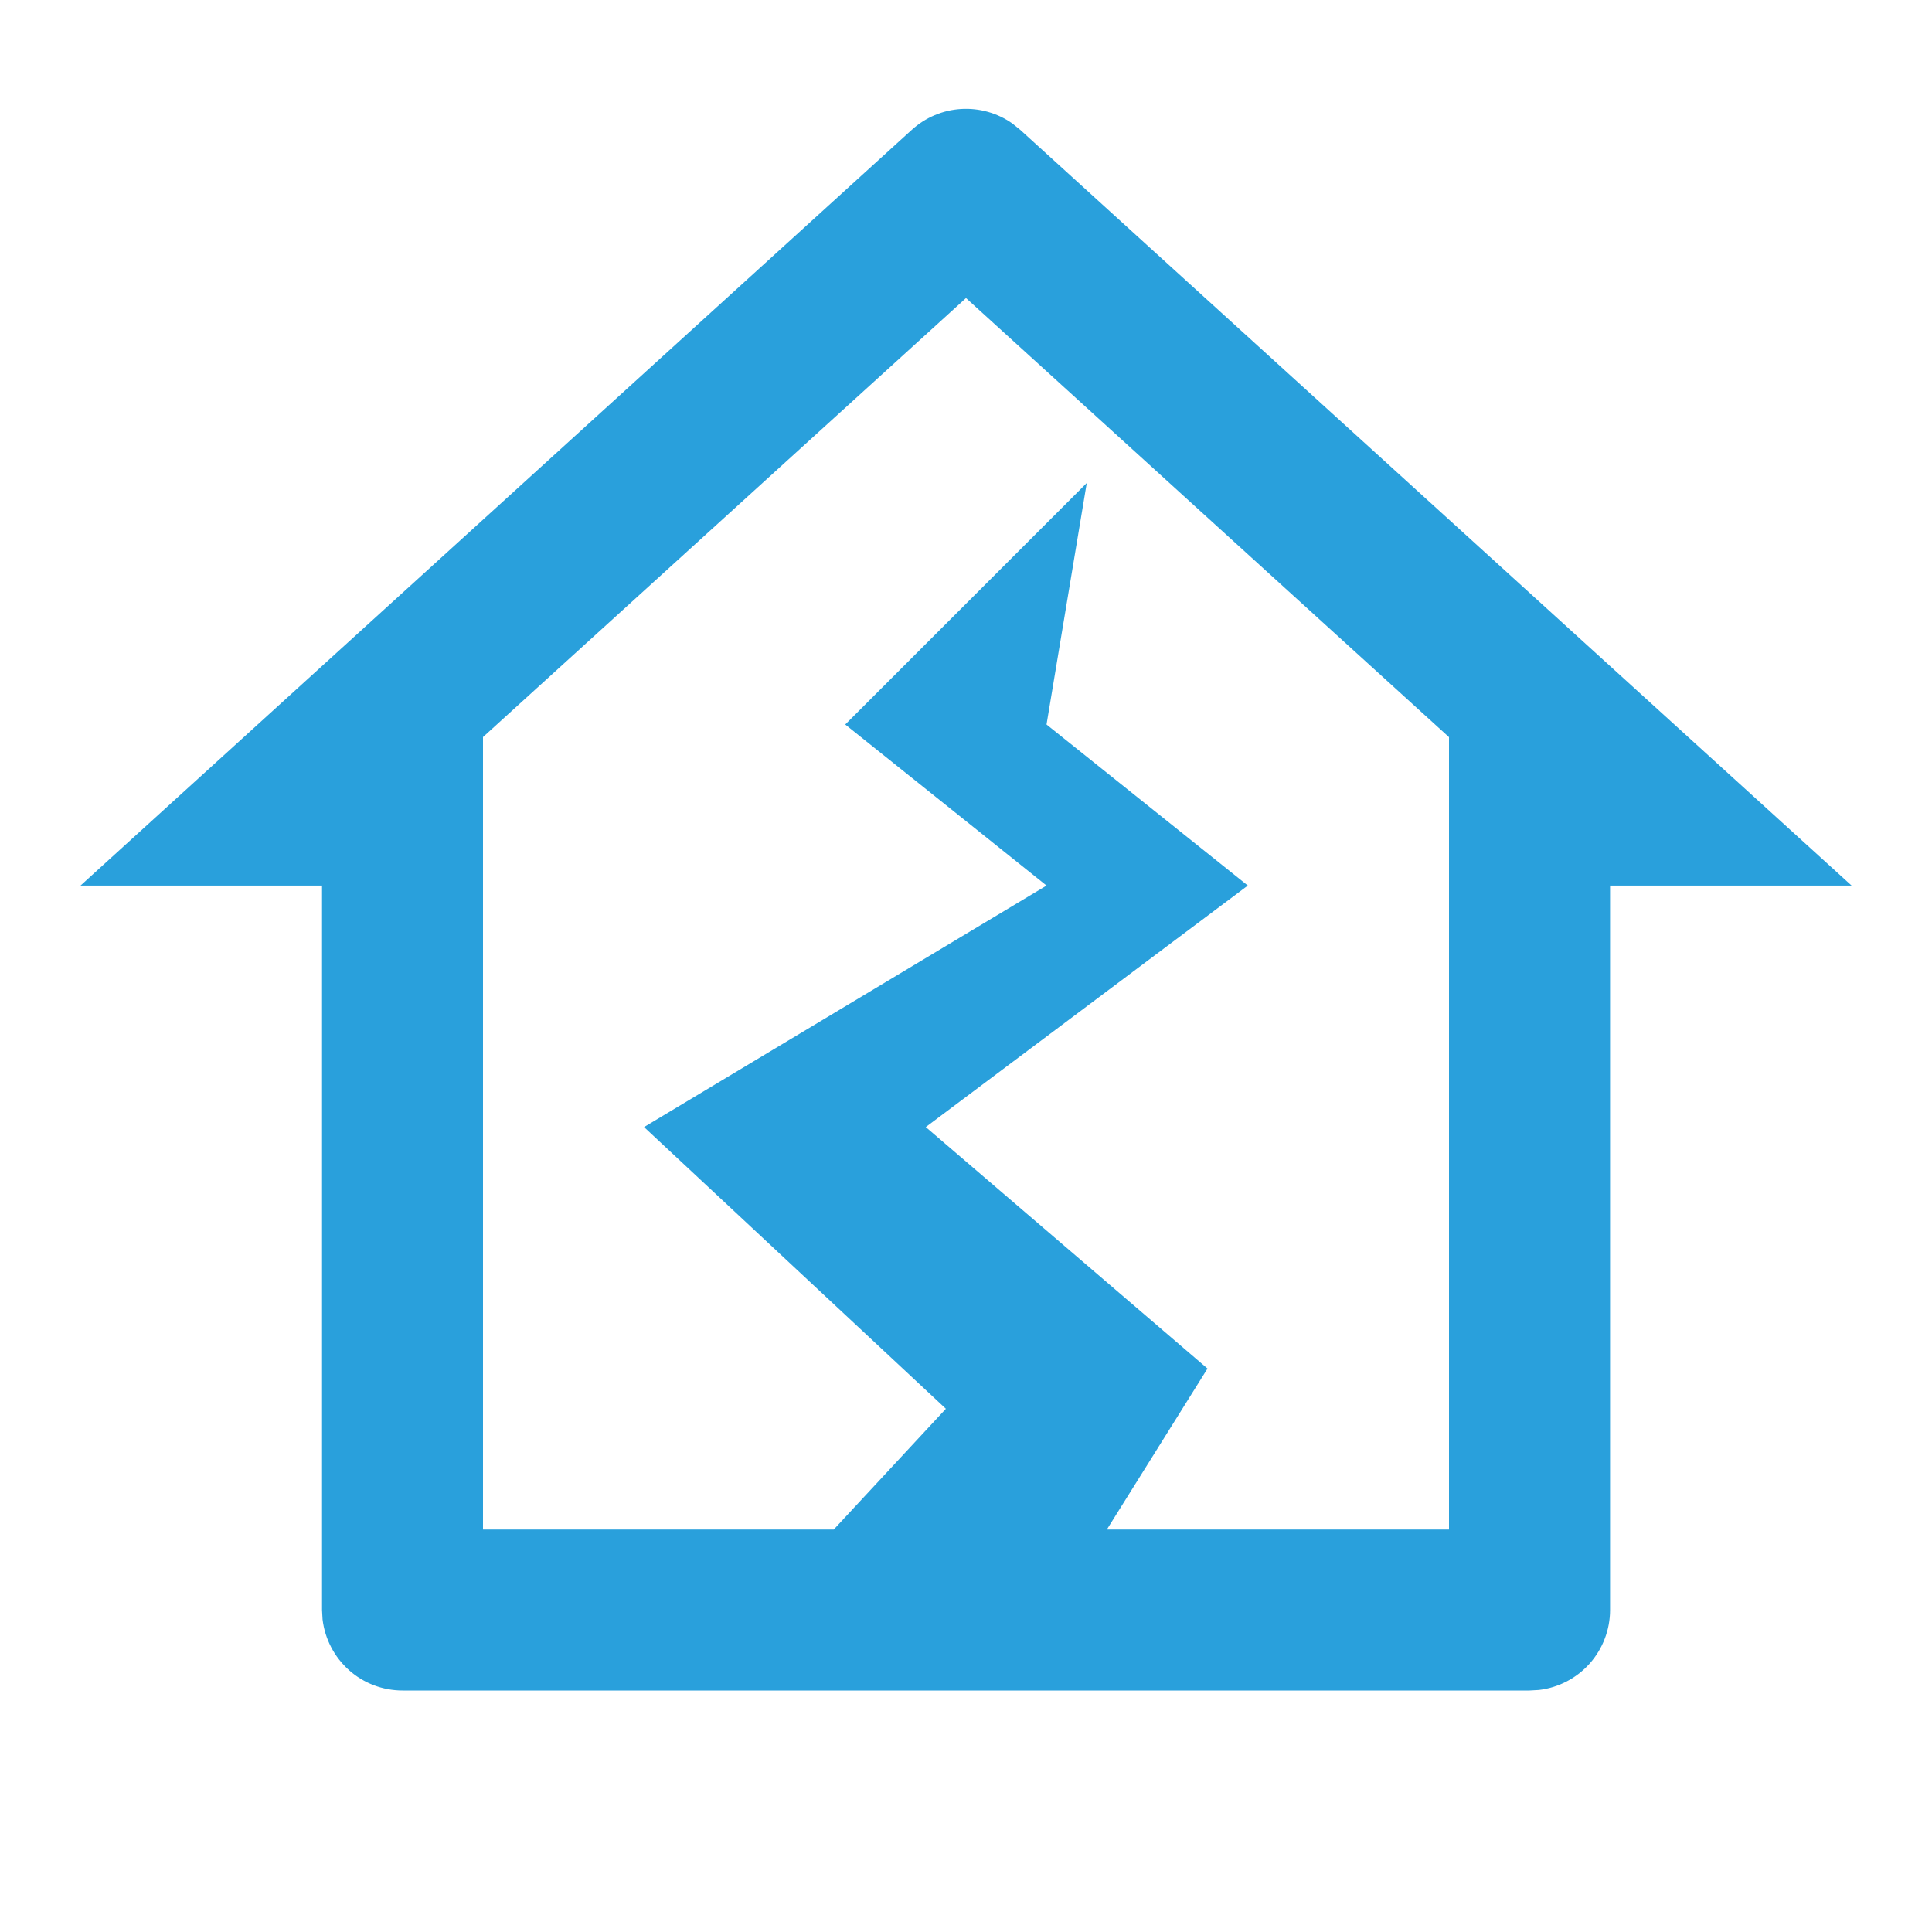 <svg width="22" height="22" viewBox="0 0 22 22" fill="none" xmlns="http://www.w3.org/2000/svg">
<g clip-path="url(#clip0_0_18016)">
<path d="M4.584 19.25C4.359 19.25 4.142 19.168 3.975 19.019C3.807 18.869 3.7 18.664 3.673 18.441L3.667 18.334V10.084H0.917L10.383 1.478C10.537 1.338 10.734 1.254 10.942 1.241C11.149 1.228 11.355 1.285 11.526 1.405L11.617 1.478L21.084 10.084H18.334V18.334C18.334 18.558 18.251 18.775 18.102 18.943C17.953 19.11 17.747 19.218 17.524 19.244L17.417 19.25H4.584ZM11 3.394L5.5 8.393V17.417H9.494L10.771 16.042L7.334 12.834L11.917 10.084L9.625 8.25L12.375 5.5L11.917 8.25L14.209 10.084L10.542 12.834L13.75 15.584L12.604 17.417H16.5V8.394L11 3.394Z" fill="#29A0DC"/>
</g>
<defs>
<clipPath id="clip0_0_18016">
<rect width="22" height="22" fill="white"/>
</clipPath>
</defs>
</svg>
